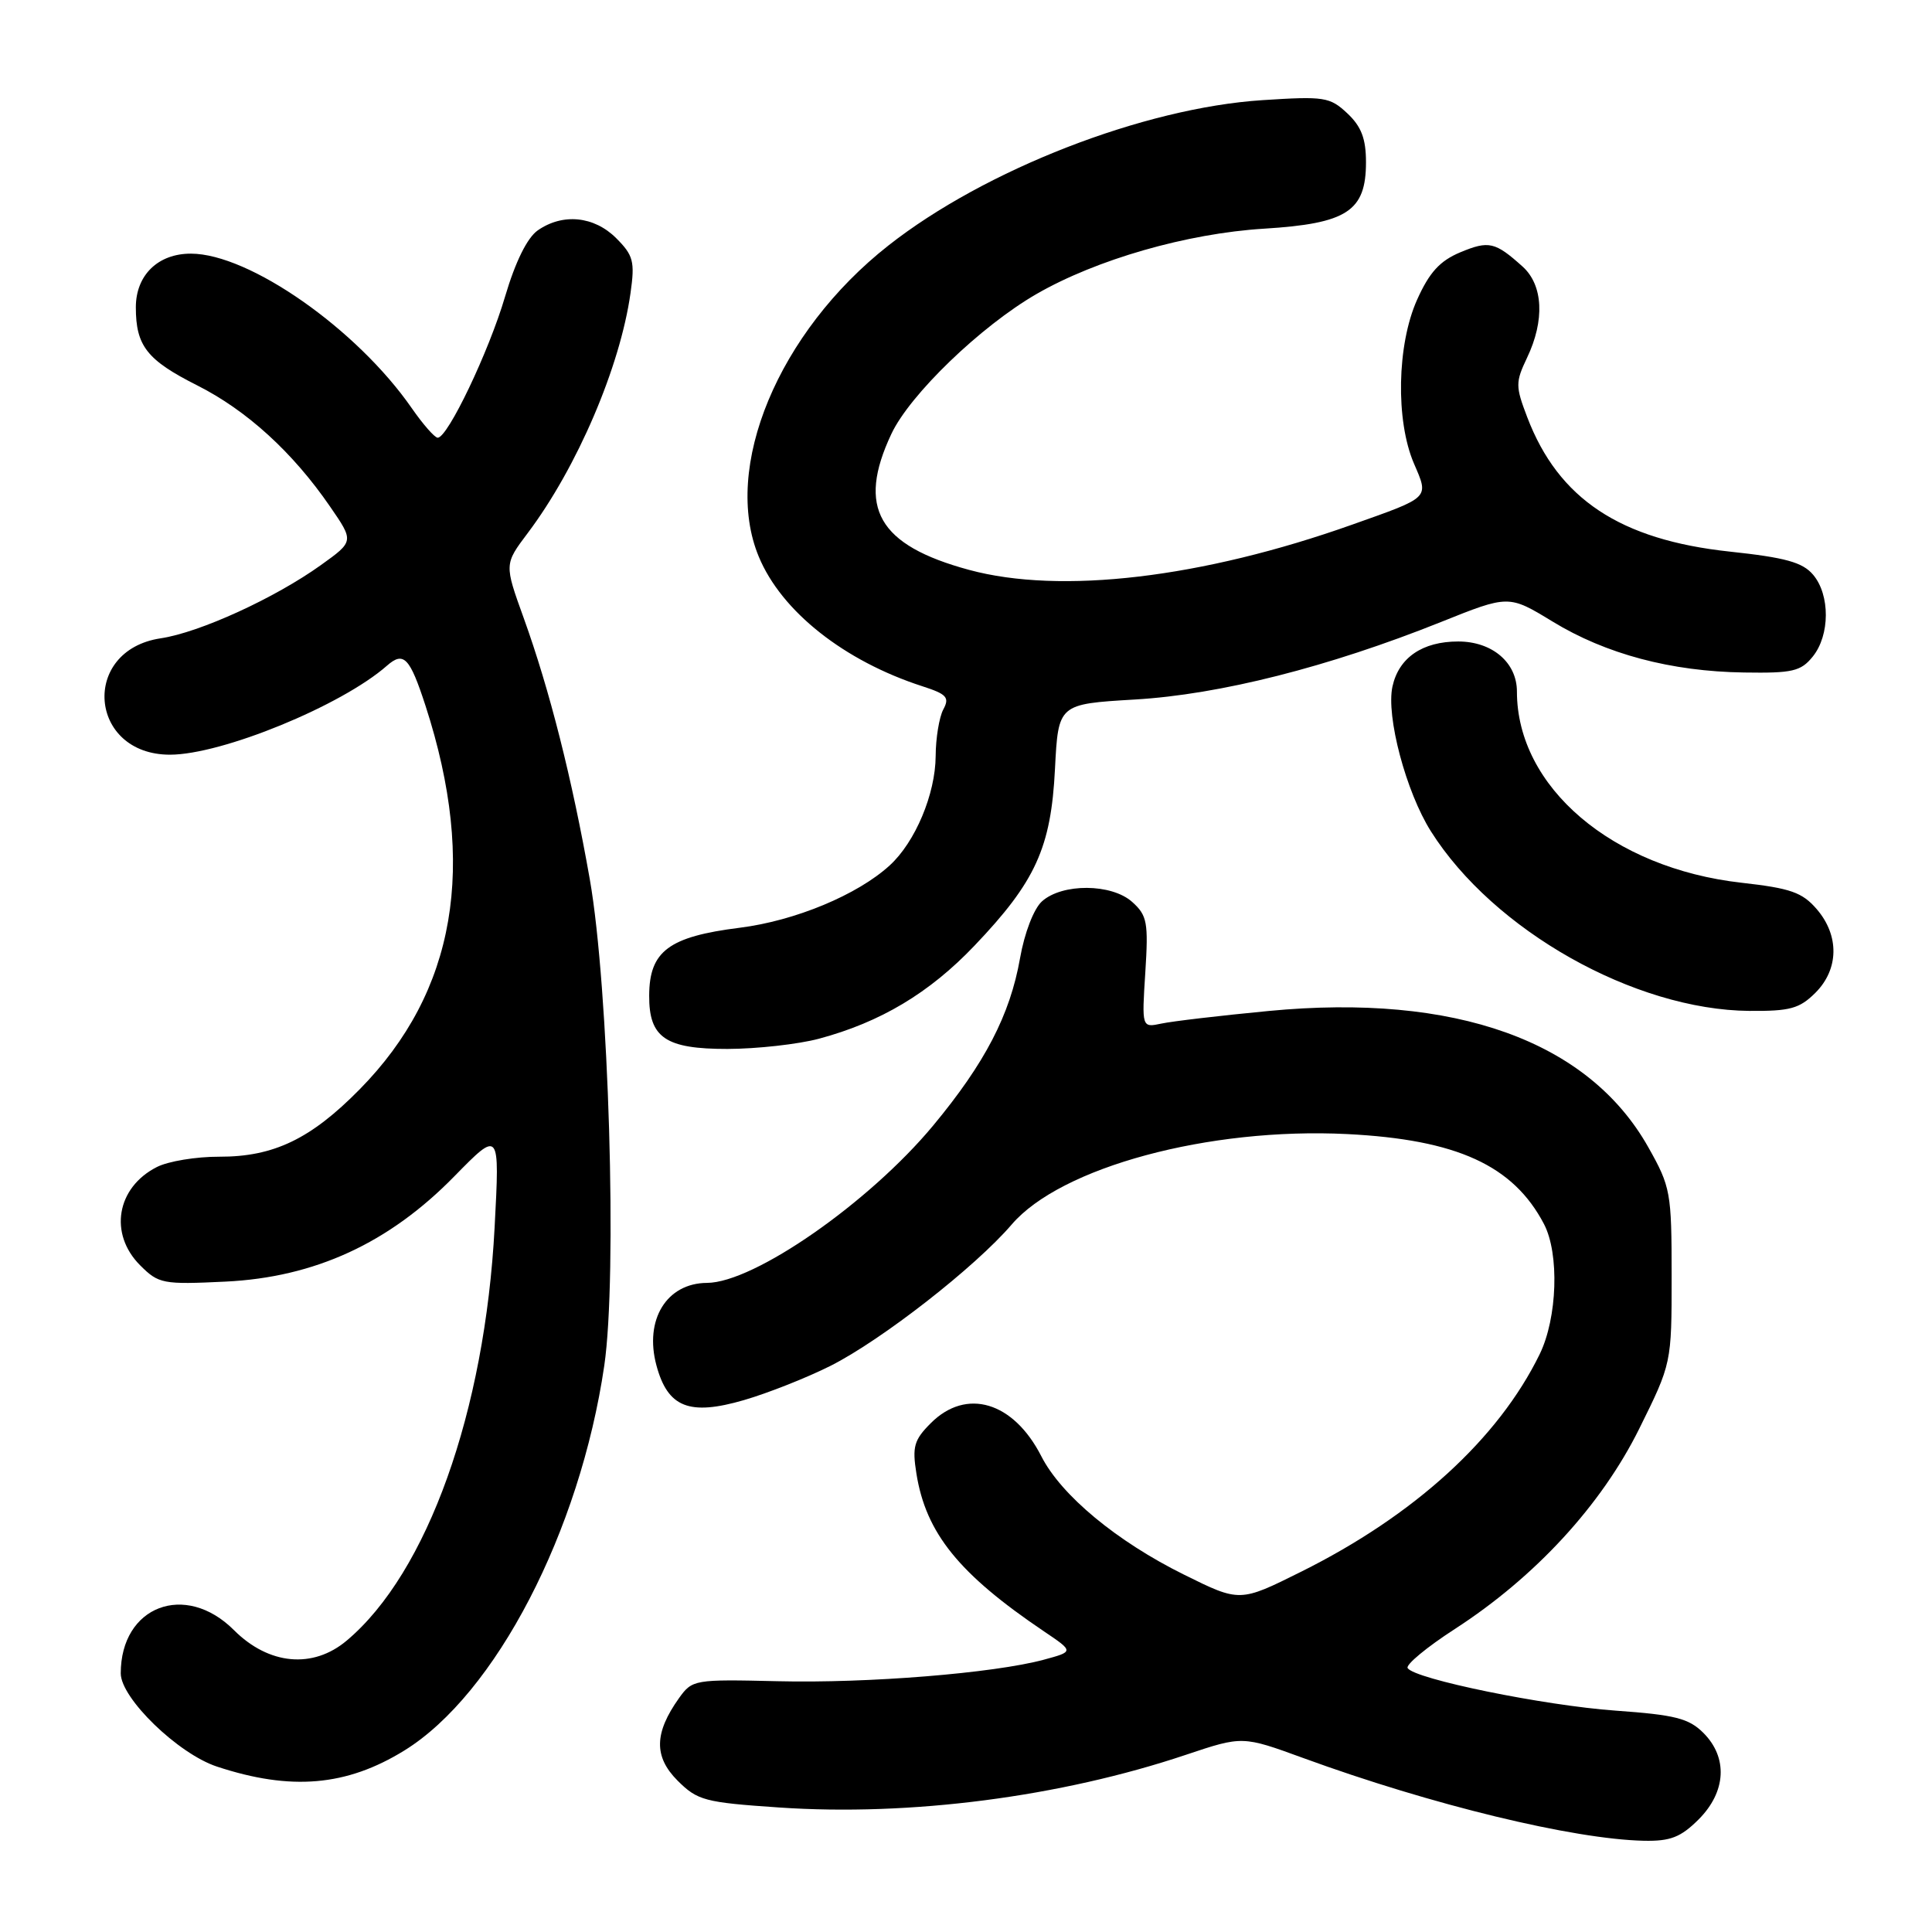 <?xml version="1.0" encoding="UTF-8" standalone="no"?>
<!DOCTYPE svg PUBLIC "-//W3C//DTD SVG 1.1//EN" "http://www.w3.org/Graphics/SVG/1.1/DTD/svg11.dtd" >
<svg xmlns="http://www.w3.org/2000/svg" xmlns:xlink="http://www.w3.org/1999/xlink" version="1.1" viewBox="0 0 256 256">
 <g >
 <path fill="currentColor"
d=" M 225.08 241.08 C 228.73 237.42 228.98 232.89 225.71 229.62 C 223.78 227.69 221.96 227.23 214.10 226.67 C 204.57 225.99 187.42 222.48 186.52 221.03 C 186.24 220.59 189.05 218.26 192.76 215.86 C 203.42 208.97 212.18 199.45 217.20 189.33 C 221.50 180.65 221.50 180.65 221.50 169.08 C 221.50 157.98 221.37 157.27 218.40 152.00 C 210.47 137.92 192.82 131.59 168.10 133.96 C 161.72 134.57 155.33 135.32 153.89 135.63 C 151.29 136.18 151.29 136.18 151.76 128.84 C 152.18 122.23 152.01 121.30 150.03 119.52 C 147.30 117.06 140.74 117.02 138.06 119.44 C 136.98 120.42 135.75 123.61 135.16 126.97 C 133.84 134.47 130.52 140.86 123.65 149.14 C 115.17 159.35 99.93 169.96 93.68 169.99 C 88.33 170.02 85.35 174.87 86.98 180.92 C 88.48 186.50 91.33 187.63 98.58 185.52 C 101.78 184.59 106.95 182.54 110.07 180.97 C 116.86 177.54 129.22 167.89 134.04 162.27 C 140.55 154.65 160.18 149.36 178.50 150.27 C 193.05 151.00 200.52 154.42 204.59 162.20 C 206.64 166.14 206.36 174.62 204.02 179.43 C 198.55 190.64 187.41 200.80 172.39 208.27 C 164.28 212.31 164.28 212.31 156.89 208.65 C 147.96 204.23 140.62 198.14 137.98 192.96 C 134.29 185.73 128.05 183.86 123.34 188.57 C 121.11 190.80 120.86 191.69 121.43 195.26 C 122.69 203.15 127.06 208.56 138.34 216.17 C 142.30 218.84 142.30 218.84 138.31 219.92 C 131.67 221.71 114.99 223.06 103.05 222.77 C 92.01 222.51 91.73 222.56 89.98 225.00 C 86.68 229.63 86.62 232.77 89.78 235.94 C 92.43 238.58 93.37 238.83 103.22 239.50 C 120.58 240.69 140.53 238.10 157.17 232.51 C 164.64 230.01 164.64 230.01 172.72 232.96 C 189.73 239.17 208.47 243.71 217.83 243.91 C 221.34 243.98 222.70 243.45 225.08 241.08 Z  M 53.58 231.95 C 65.66 224.49 76.85 202.92 80.07 180.95 C 81.81 169.07 80.67 130.82 78.15 116.50 C 75.80 103.17 72.83 91.42 69.39 81.88 C 66.82 74.76 66.82 74.76 69.93 70.63 C 76.47 61.94 82.18 48.60 83.55 38.81 C 84.14 34.65 83.92 33.83 81.65 31.56 C 78.72 28.63 74.56 28.22 71.25 30.53 C 69.86 31.51 68.29 34.68 66.93 39.28 C 64.78 46.59 59.33 58.00 58.00 58.00 C 57.60 58.00 56.05 56.23 54.55 54.07 C 47.29 43.60 33.03 33.62 25.30 33.61 C 20.94 33.60 18.00 36.46 18.00 40.72 C 18.00 45.83 19.47 47.71 26.12 51.06 C 32.71 54.38 38.80 59.94 43.74 67.13 C 46.91 71.73 46.91 71.73 42.53 74.87 C 36.44 79.24 26.46 83.81 21.29 84.58 C 10.64 86.18 11.74 100.00 22.52 100.00 C 29.40 100.00 45.26 93.50 51.27 88.21 C 53.49 86.26 54.30 87.10 56.39 93.54 C 63.26 114.73 60.40 131.39 47.67 144.33 C 41.18 150.93 36.25 153.29 29.05 153.27 C 26.00 153.26 22.28 153.87 20.78 154.64 C 15.44 157.35 14.40 163.49 18.57 167.66 C 21.02 170.11 21.56 170.22 29.88 169.82 C 41.71 169.25 51.54 164.73 60.21 155.86 C 66.22 149.73 66.22 149.73 65.54 162.61 C 64.26 187.04 56.62 208.41 45.95 217.38 C 41.47 221.16 35.62 220.62 31.00 216.00 C 24.55 209.55 16.00 212.81 16.00 221.73 C 16.00 225.02 23.59 232.38 28.74 234.08 C 38.55 237.32 45.92 236.68 53.58 231.95 Z  M 108.50 137.64 C 116.67 135.45 123.15 131.58 129.12 125.31 C 137.22 116.82 139.27 112.32 139.79 101.89 C 140.23 93.29 140.23 93.29 150.37 92.69 C 161.64 92.03 176.04 88.38 190.91 82.43 C 199.91 78.82 199.91 78.82 205.71 82.35 C 212.78 86.67 221.42 88.97 231.10 89.11 C 237.51 89.21 238.62 88.96 240.20 87.00 C 242.49 84.17 242.51 78.83 240.25 76.16 C 238.86 74.51 236.59 73.88 229.20 73.09 C 214.66 71.53 206.50 66.11 202.37 55.29 C 200.80 51.18 200.80 50.65 202.34 47.41 C 204.71 42.45 204.48 37.78 201.75 35.32 C 198.11 32.05 197.28 31.86 193.50 33.43 C 190.78 34.57 189.40 36.09 187.77 39.72 C 185.10 45.68 184.91 55.74 187.36 61.43 C 189.35 66.05 189.57 65.83 179.19 69.51 C 159.27 76.59 140.54 78.80 128.40 75.51 C 116.36 72.25 113.51 67.27 118.11 57.50 C 120.56 52.28 129.96 43.22 137.34 38.96 C 145.28 34.38 157.28 30.93 167.50 30.30 C 178.49 29.62 181.00 27.99 181.00 21.50 C 181.00 18.38 180.39 16.77 178.53 15.02 C 176.21 12.85 175.49 12.74 167.28 13.27 C 151.55 14.29 130.49 22.48 117.72 32.53 C 103.12 44.01 95.64 62.00 100.55 73.78 C 103.56 81.02 111.85 87.58 122.24 90.94 C 125.46 91.98 125.85 92.42 124.99 94.01 C 124.45 95.03 123.99 97.81 123.98 100.18 C 123.95 105.21 121.28 111.58 117.88 114.68 C 113.61 118.58 105.35 122.01 98.03 122.93 C 88.61 124.11 86.04 126.04 86.02 131.92 C 85.99 137.51 88.19 139.00 96.40 138.99 C 100.31 138.98 105.75 138.37 108.50 137.64 Z  M 240.55 131.55 C 243.67 128.43 243.74 123.97 240.73 120.47 C 238.81 118.24 237.26 117.70 230.78 116.97 C 213.64 115.05 201.00 104.29 201.00 91.63 C 201.00 87.79 197.73 85.00 193.22 85.00 C 188.48 85.00 185.35 87.14 184.51 90.96 C 183.64 94.90 186.31 104.94 189.60 110.15 C 197.88 123.28 216.57 133.82 231.80 133.95 C 237.19 133.99 238.44 133.65 240.55 131.55 Z "/>
</g>
</svg>